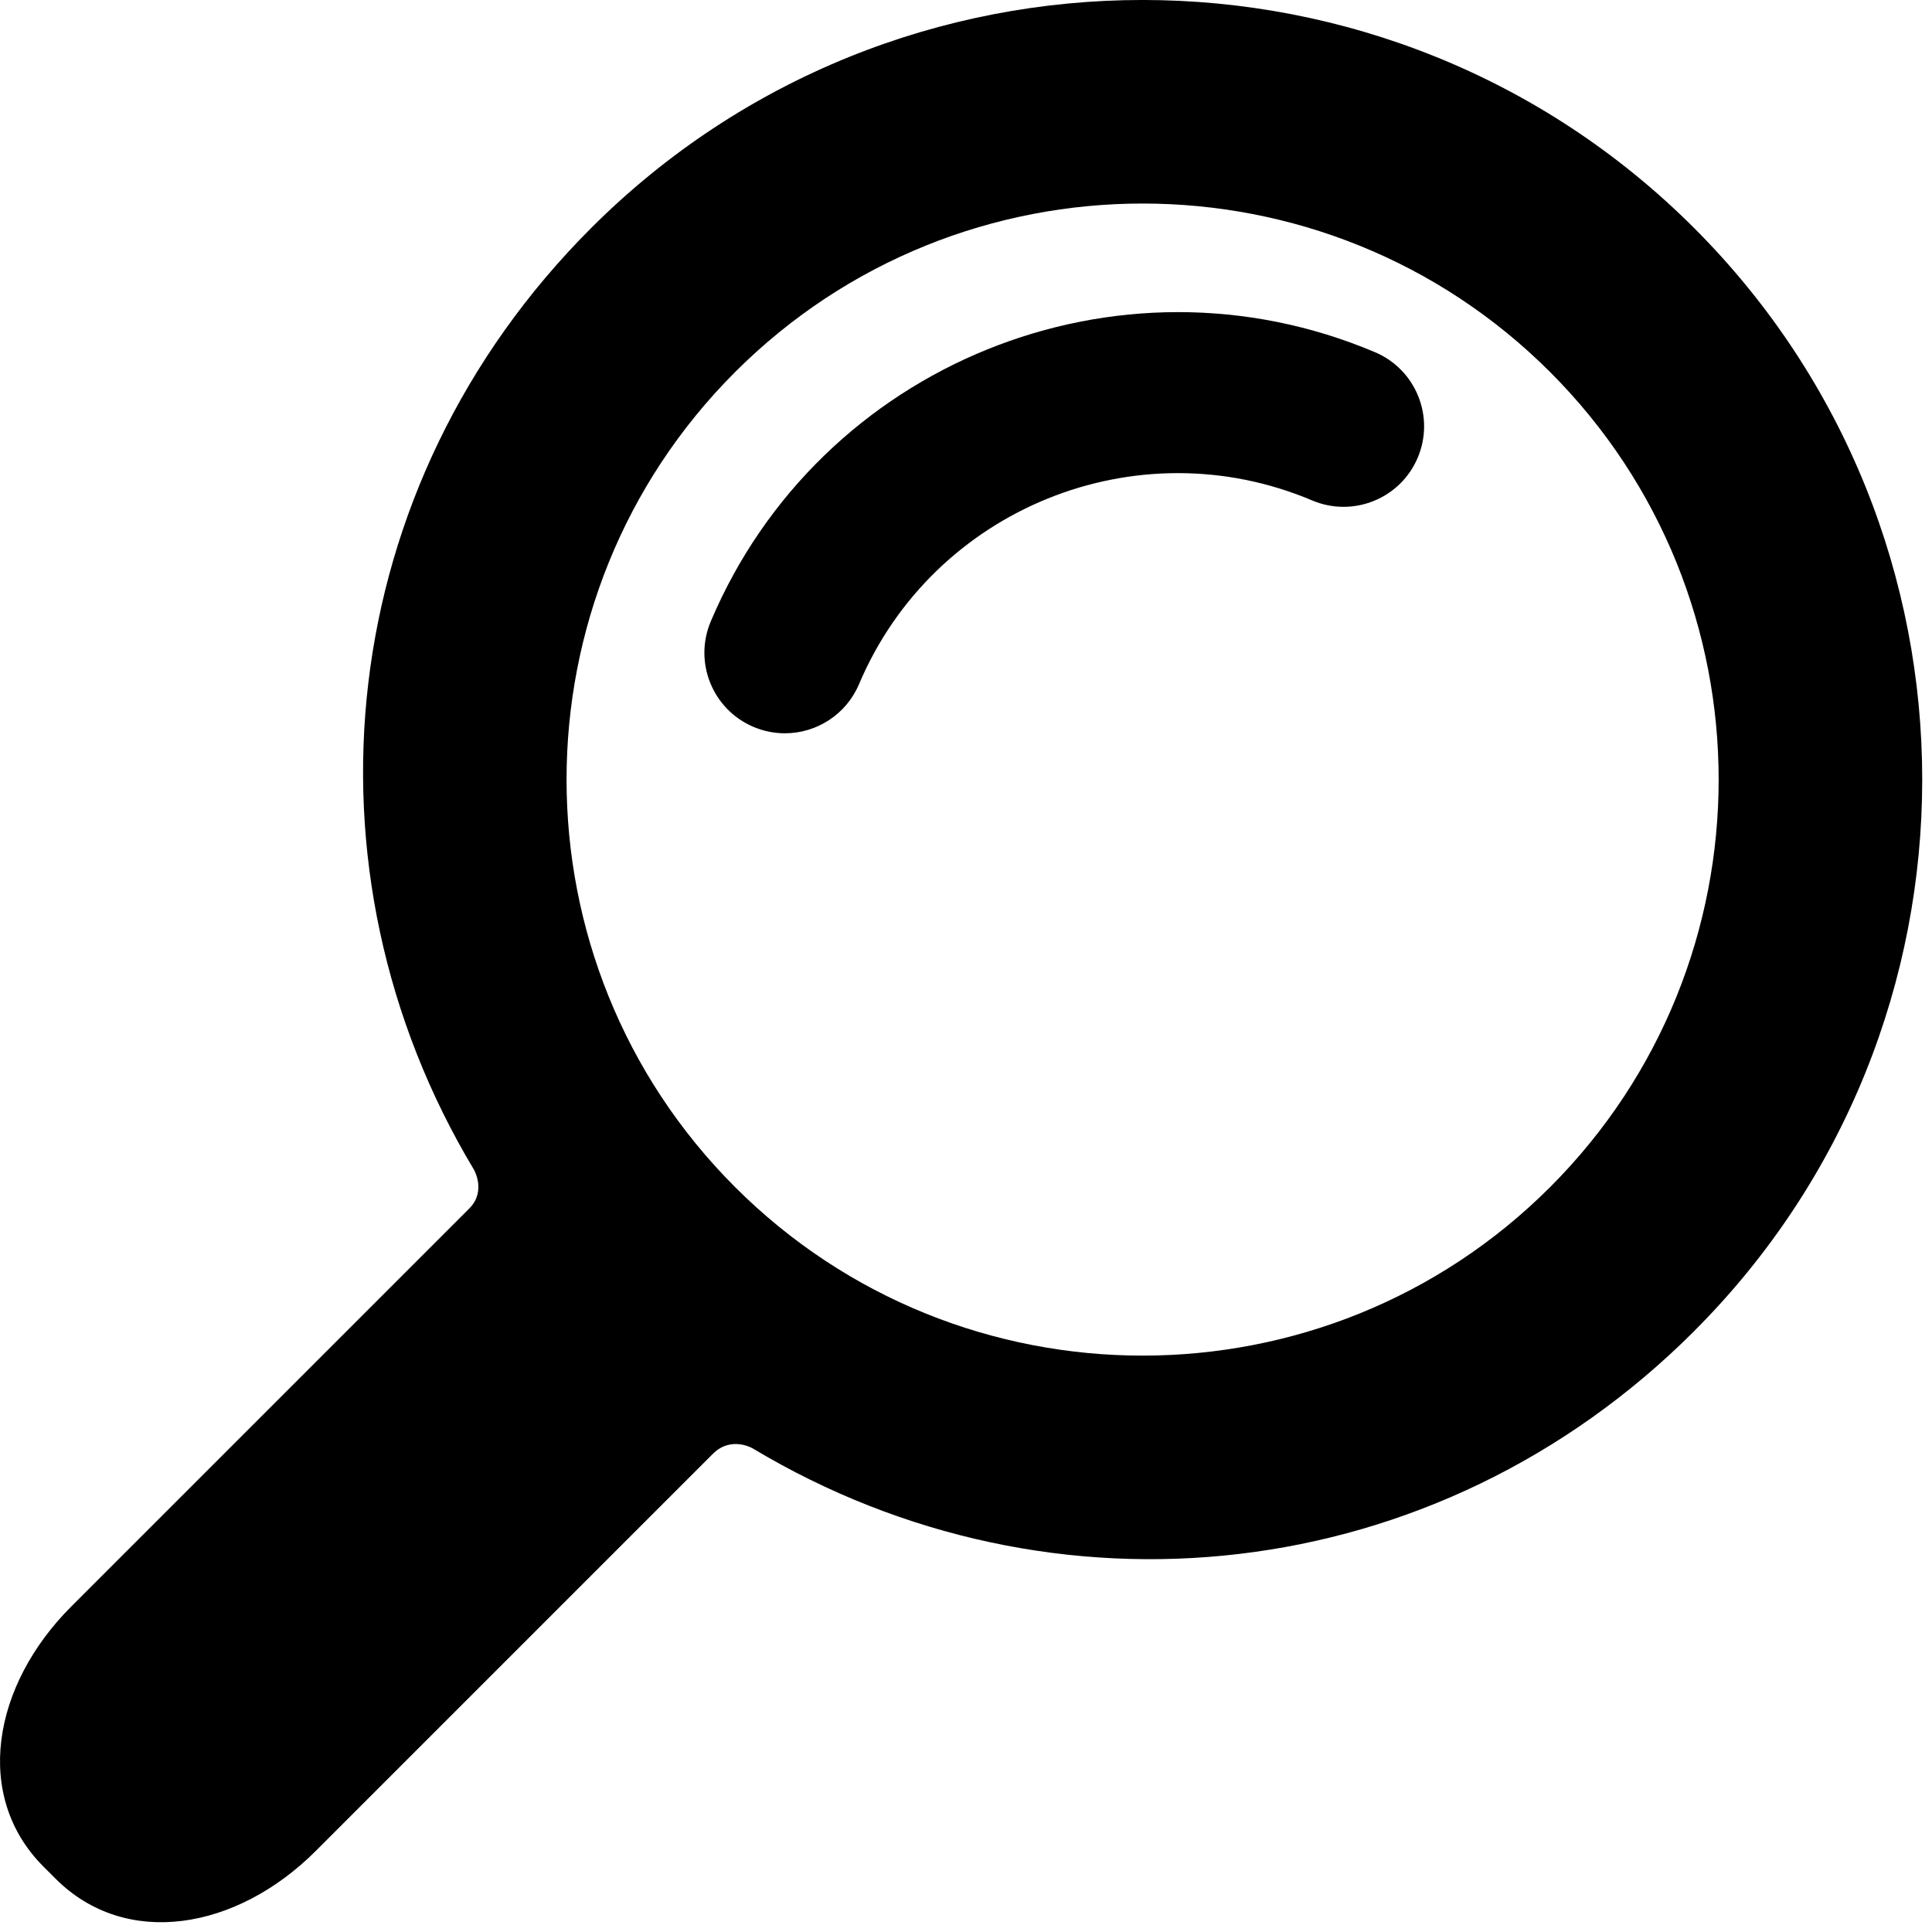 <?xml version="1.0" encoding="UTF-8"?>
<svg version="1.1" viewBox="0 0 312 312" xmlns="http://www.w3.org/2000/svg">
<path d="m273.59 214.96c49.11-49.111 49.109-129.02 0-178.13-49.111-49.111-129.02-49.111-178.13 0-41.664 41.664-47.974 103.63-18.947 152.02 0 0 2.085 3.498-0.731 6.312-16.065 16.064-64.263 64.263-64.263 64.263-12.791 12.79-15.836 30.675-4.493 42.02l1.953 1.951c11.343 11.345 29.229 8.301 42.019-4.49 0 0 48.096-48.097 64.128-64.128 2.951-2.951 6.448-0.866 6.448-0.866 48.387 29.026 110.35 22.717 152.02-18.947zm-154.88-23.255c-36.288-36.288-36.287-95.332 1e-3 -131.62 36.288-36.287 95.332-36.288 131.62 0 36.288 36.287 36.288 95.332 0 131.62-36.288 36.286-95.331 36.286-131.62 0z"/>
<path d="m126.75 118.42c-1.689 0-3.406-0.332-5.061-1.031-6.611-2.798-9.704-10.426-6.906-17.038 17.586-41.559 65.703-61.062 107.26-43.476 6.611 2.798 9.704 10.426 6.906 17.038-2.799 6.612-10.425 9.703-17.039 6.906-28.354-11.998-61.186 1.309-73.183 29.663-2.099 4.959-6.913 7.938-11.978 7.938z"/>
</svg>